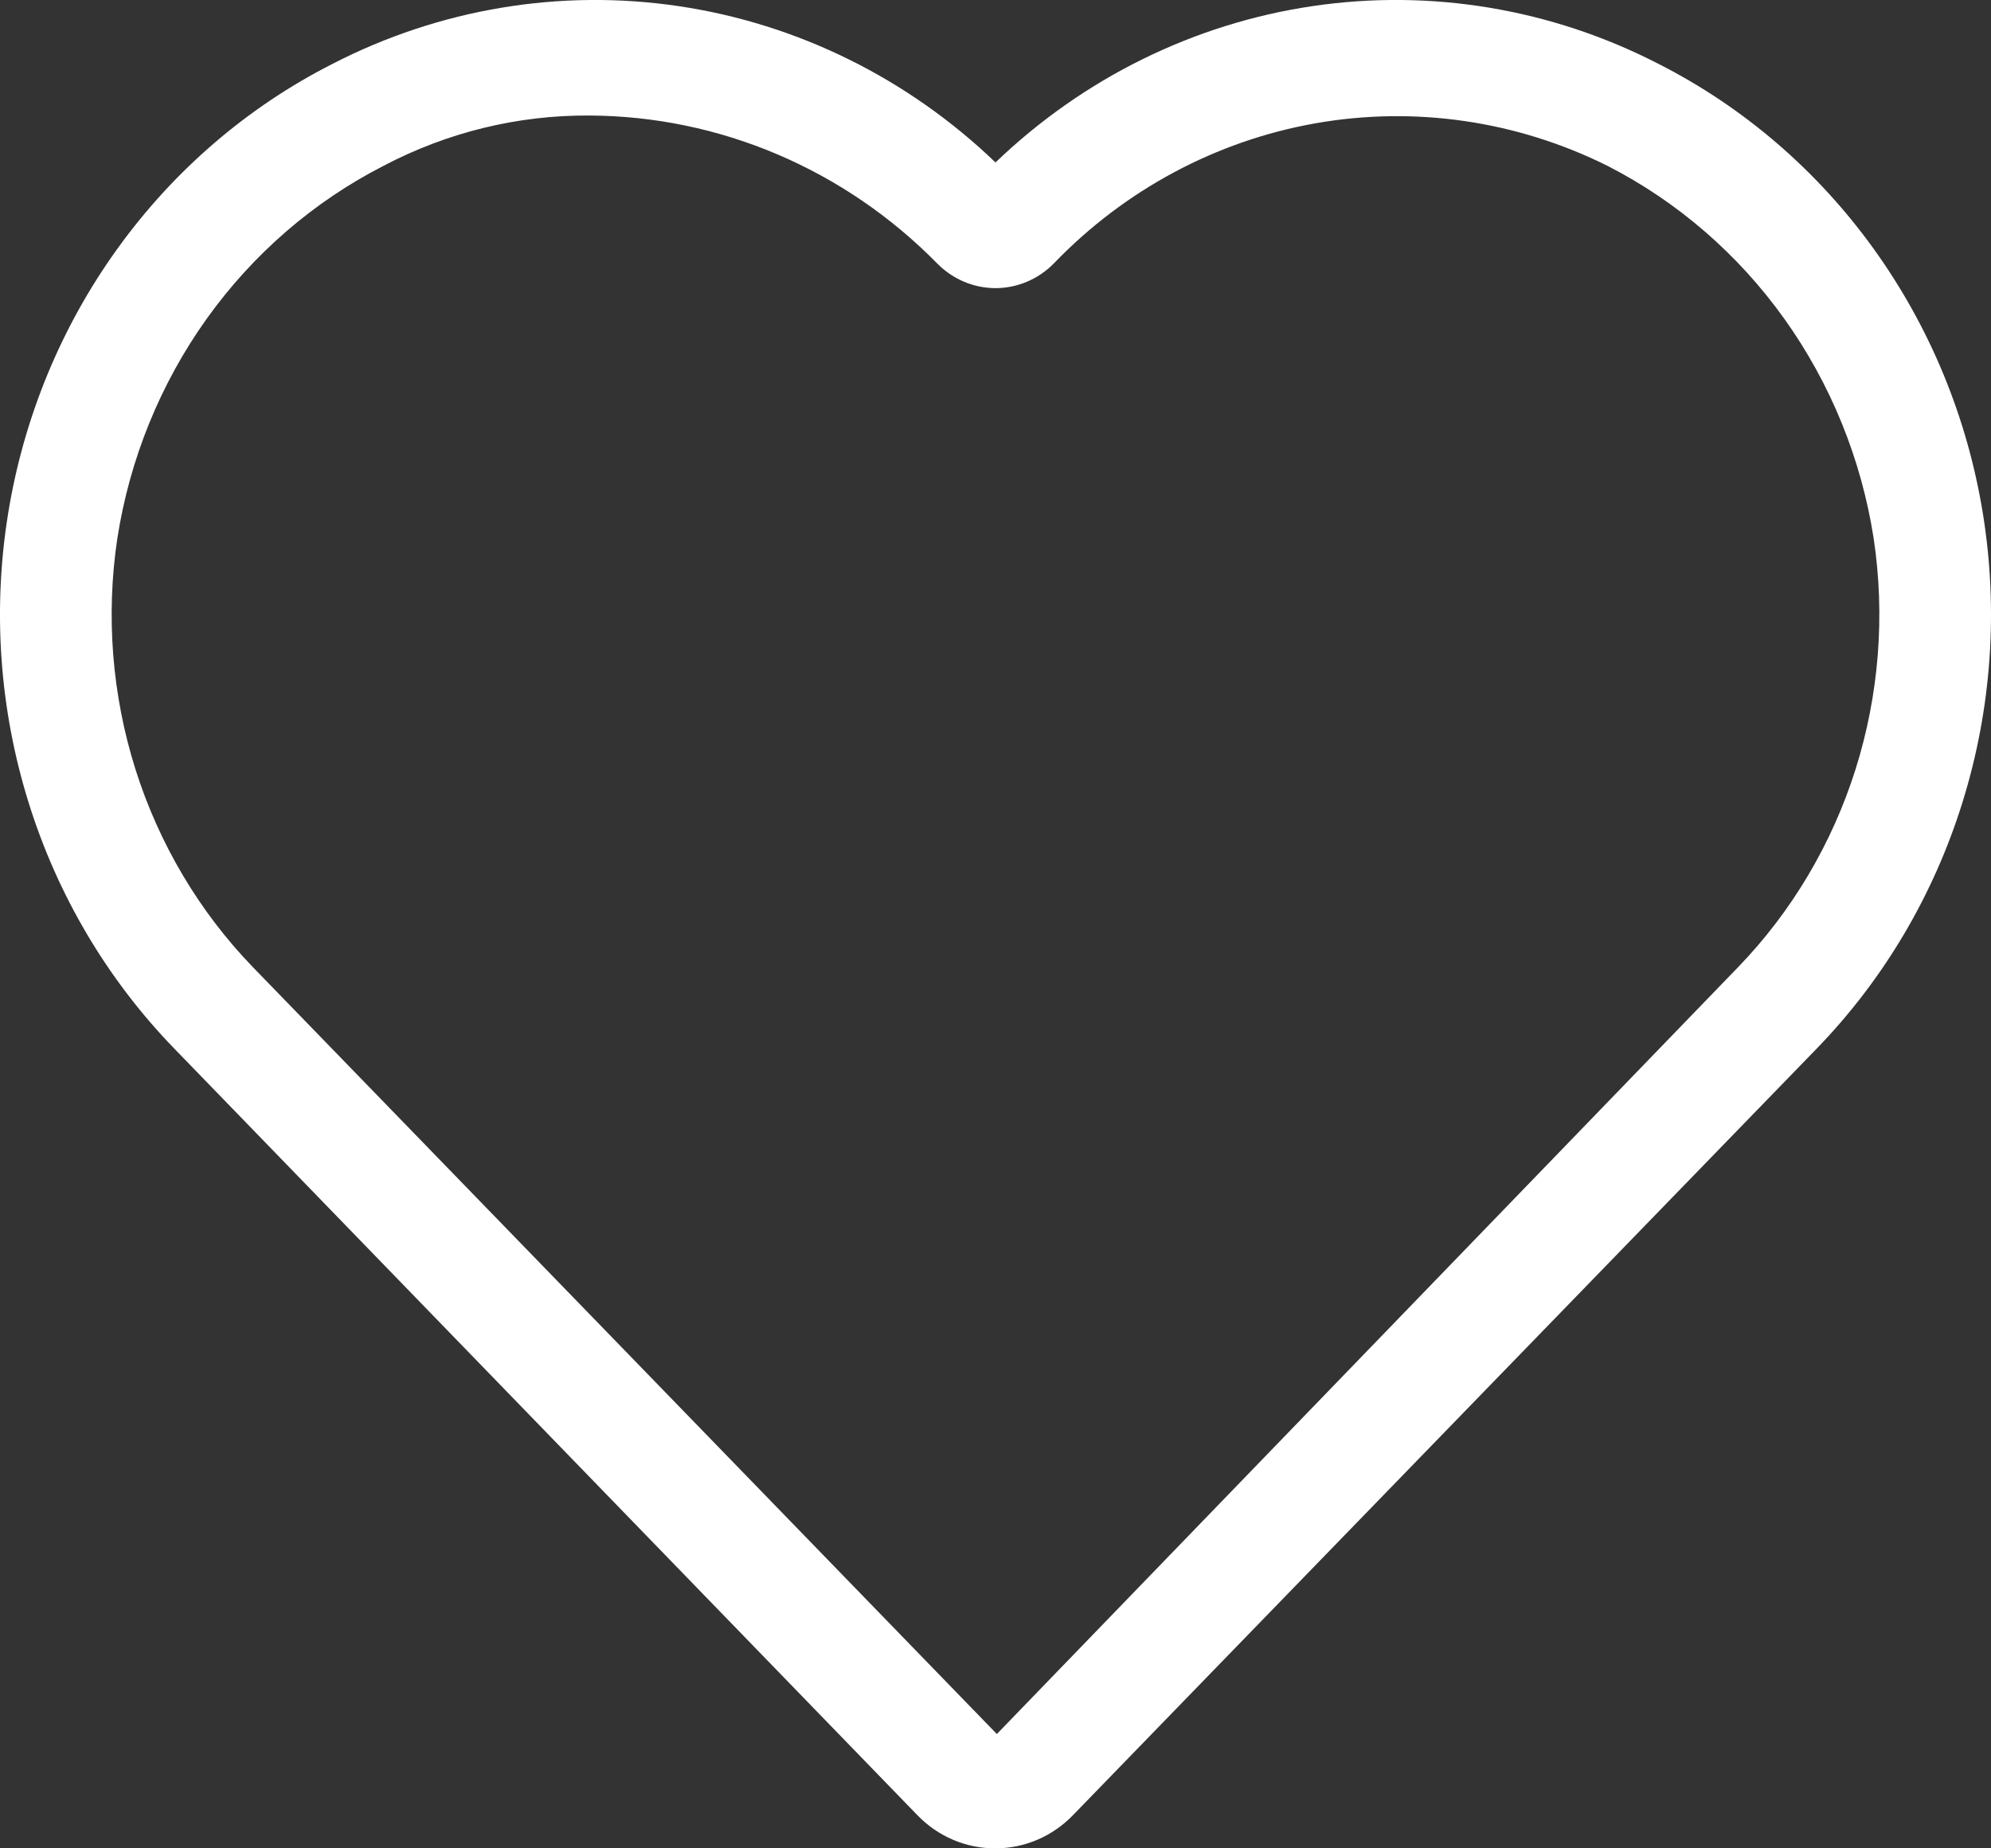 <svg width="28" height="26" viewBox="0 0 28 26" fill="none" xmlns="http://www.w3.org/2000/svg">
<rect x="0" y="0" width="28" height="26" fill="#333333" stroke="none"/>
<path d="M14 26C13.796 26.001 13.594 25.961 13.406 25.881C13.217 25.801 13.046 25.683 12.903 25.535L2.446 14.745C1.506 13.774 0.804 12.586 0.399 11.279C-0.007 9.972 -0.105 8.585 0.113 7.231C0.331 5.878 0.859 4.597 1.653 3.496C2.446 2.395 3.483 1.504 4.677 0.898C6.183 0.122 7.883 -0.161 9.549 0.087C11.215 0.335 12.768 1.102 14 2.285C15.232 1.102 16.785 0.335 18.451 0.087C20.117 -0.161 21.817 0.122 23.323 0.898C24.517 1.504 25.554 2.395 26.347 3.496C27.141 4.597 27.669 5.878 27.887 7.231C28.105 8.585 28.007 9.972 27.601 11.279C27.196 12.586 26.494 13.774 25.554 14.745L15.088 25.535C14.945 25.682 14.776 25.799 14.589 25.879C14.402 25.959 14.202 26 14 26ZM8.286 1.625C7.281 1.619 6.29 1.861 5.395 2.332C4.411 2.835 3.558 3.573 2.906 4.485C2.255 5.397 1.824 6.455 1.65 7.574C1.487 8.662 1.575 9.775 1.905 10.822C2.236 11.869 2.801 12.822 3.554 13.602L14.019 24.392L24.446 13.602C25.199 12.822 25.764 11.869 26.095 10.822C26.425 9.775 26.513 8.662 26.35 7.574C26.176 6.455 25.745 5.397 25.094 4.485C24.442 3.573 23.589 2.835 22.605 2.332C21.329 1.697 19.893 1.488 18.497 1.735C17.101 1.982 15.814 2.672 14.817 3.709C14.599 3.929 14.306 4.053 14 4.053C13.694 4.053 13.401 3.929 13.183 3.709C11.878 2.38 10.12 1.632 8.286 1.625Z" fill="white"/>
</svg>
